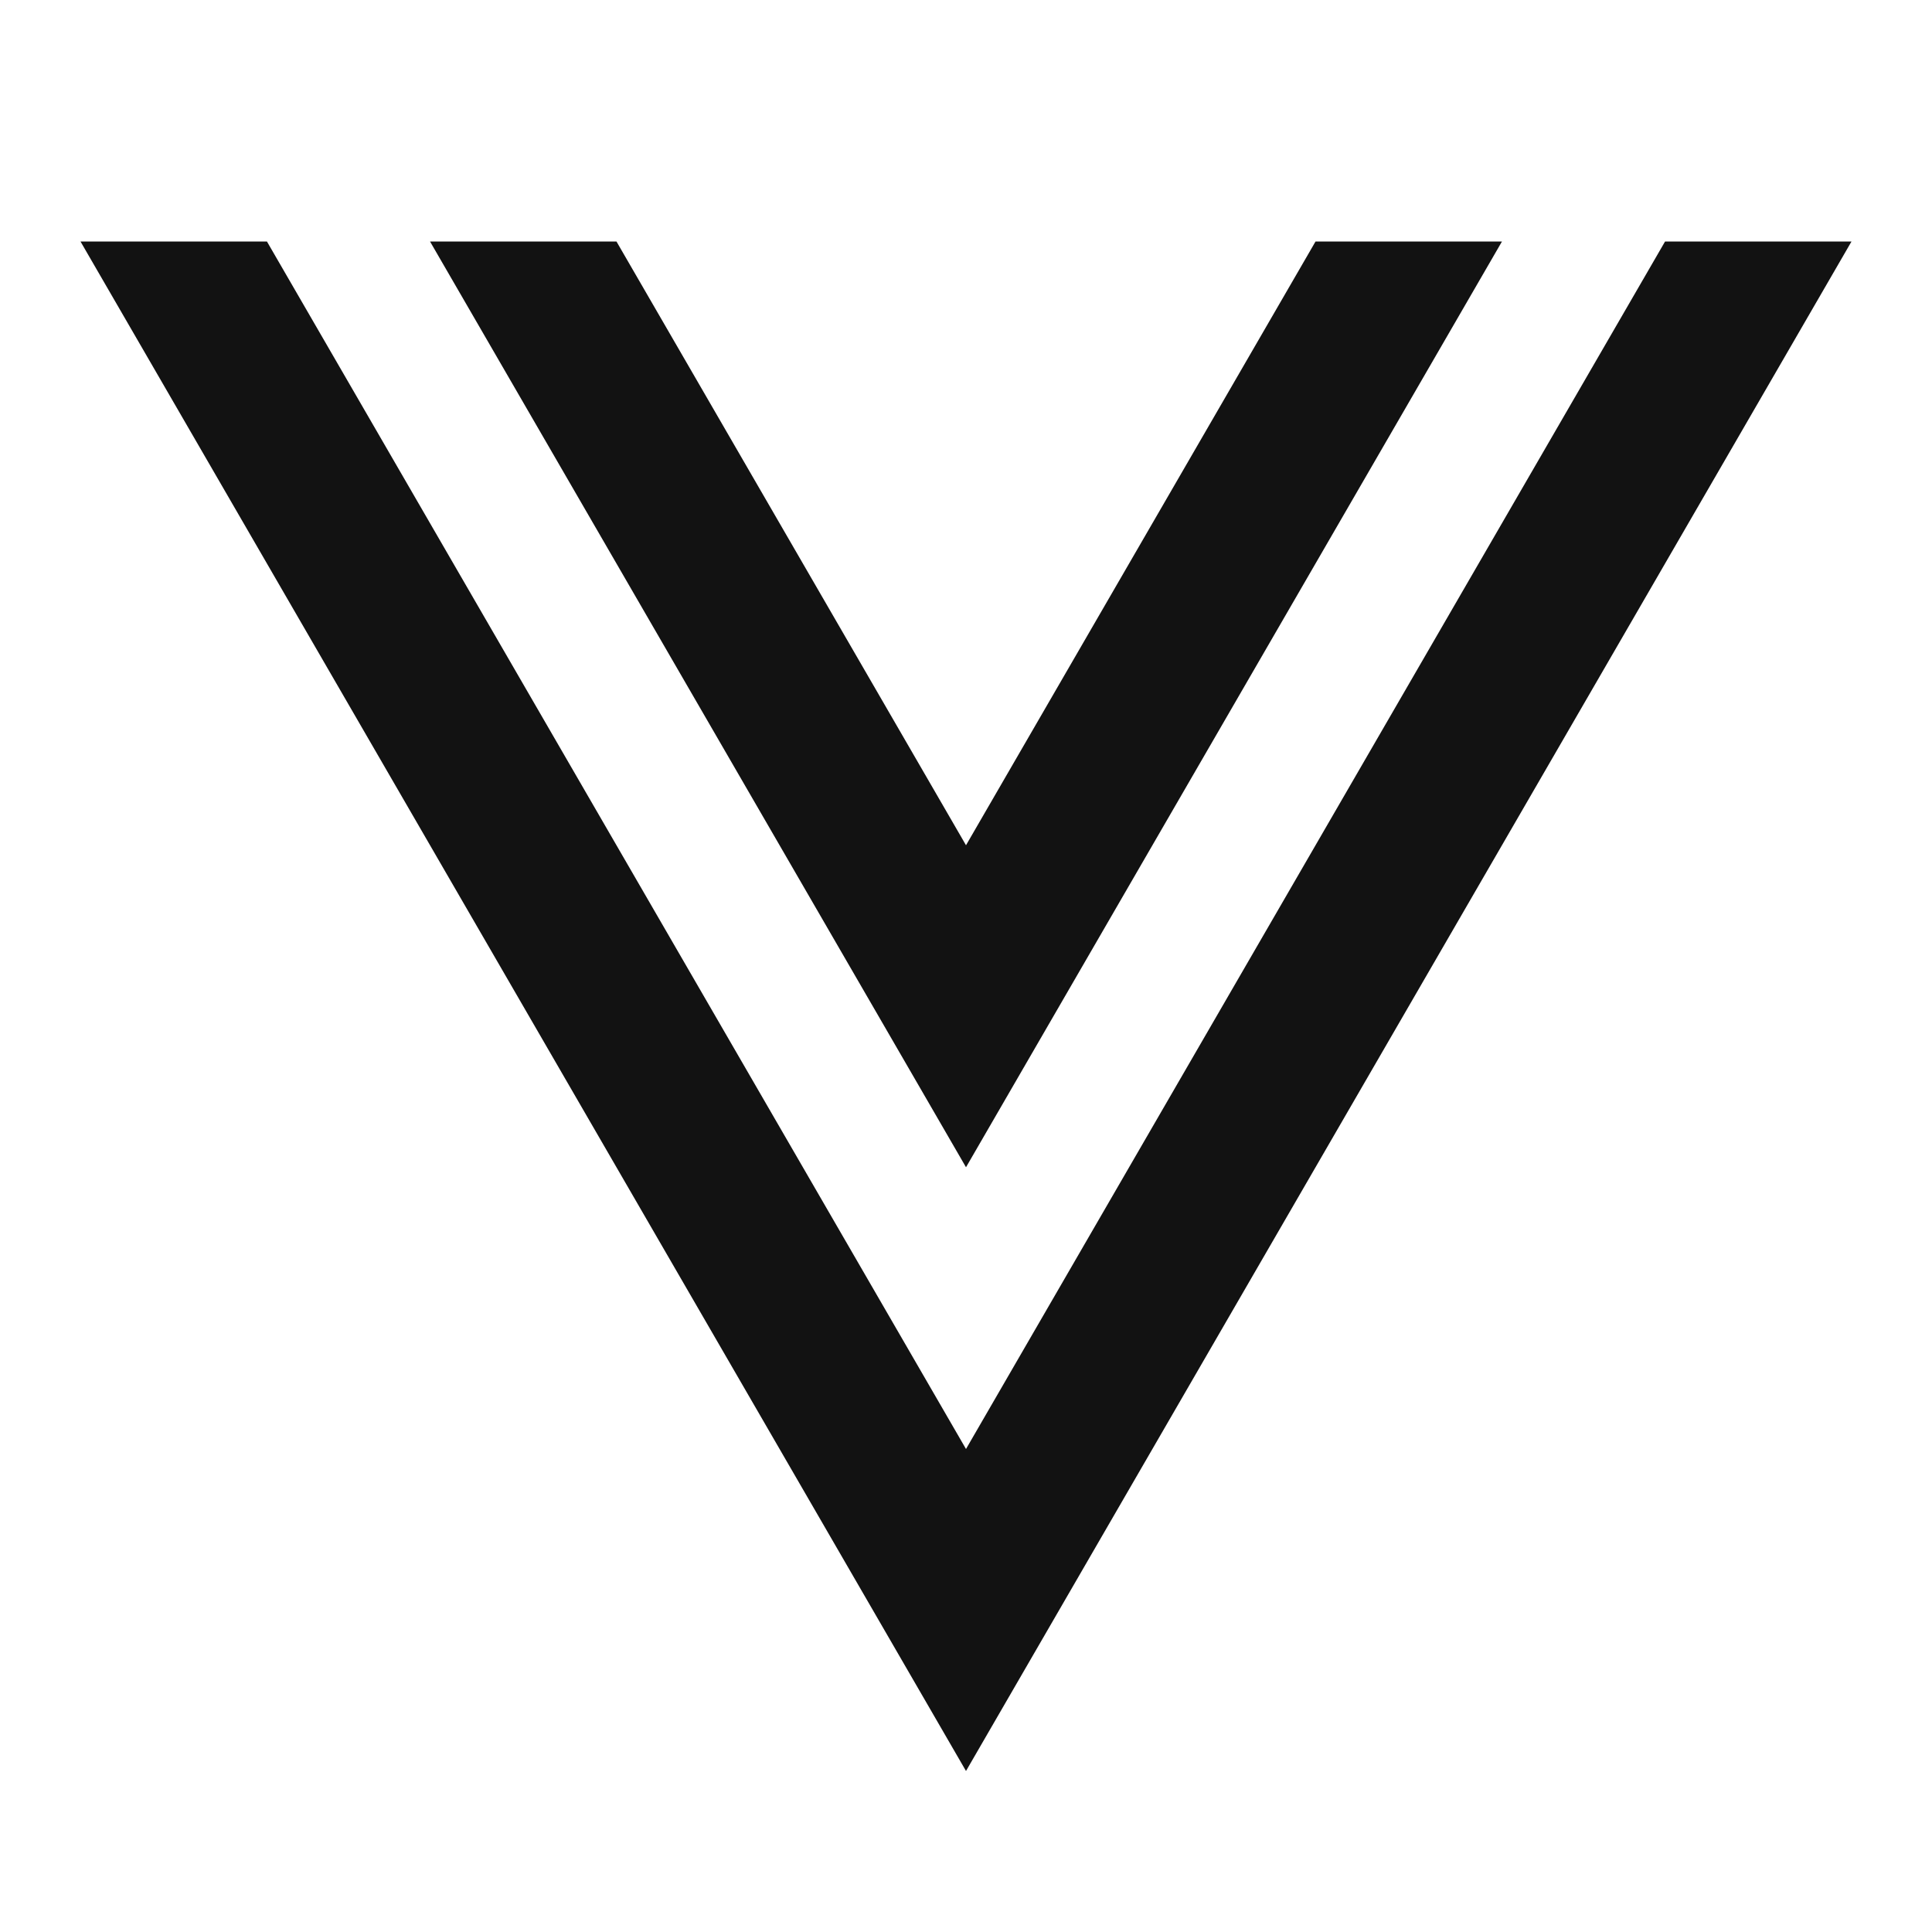 <svg width="24" height="24" fill="none" xmlns="http://www.w3.org/2000/svg"><g clip-path="url(#a)"><path d="M3.316 3 12 18l8.684-15H23L12 22 1 3h2.316Zm4.342 0L12 10.5 16.342 3h2.316L12 14.5 5.342 3h2.316Z" fill="#121212"/></g><defs><clipPath id="a"><path fill="#fff" d="M0 0h24v24H0z"/></clipPath></defs></svg>